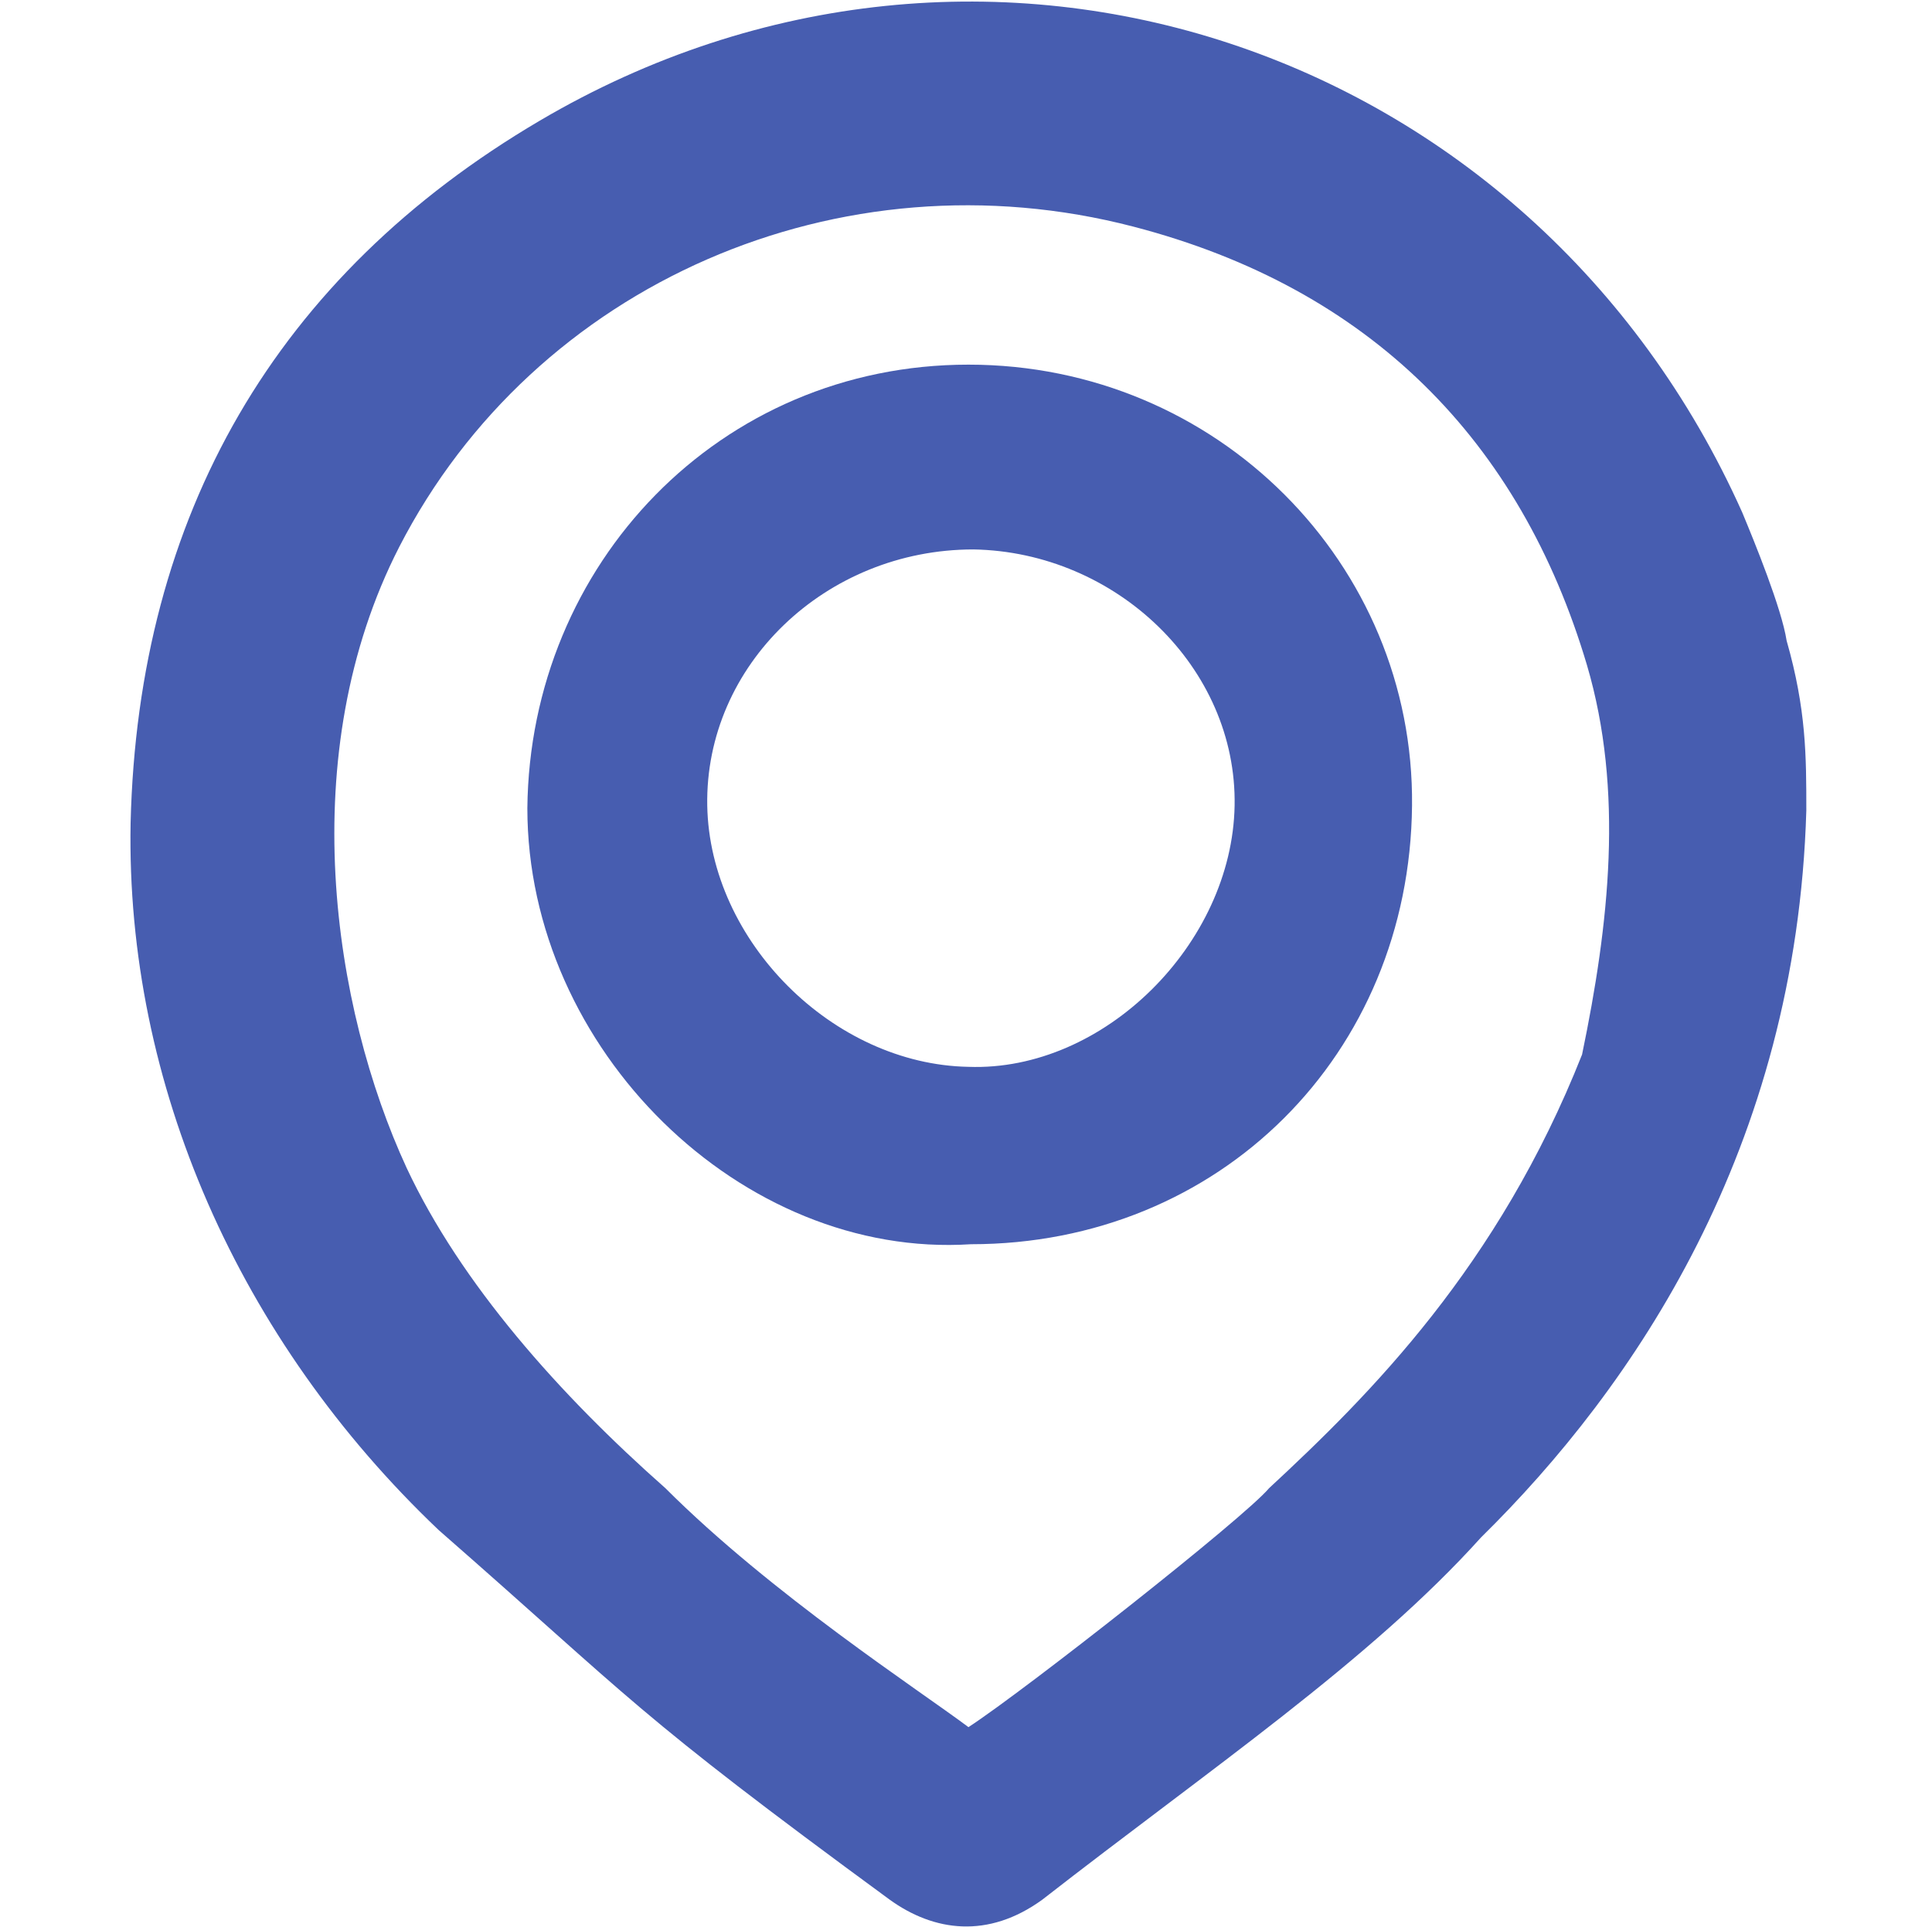 <?xml version="1.0" encoding="utf-8"?>
<!-- Generator: Adobe Illustrator 21.0.0, SVG Export Plug-In . SVG Version: 6.00 Build 0)  -->
<svg version="1.1" id="Слой_1" xmlns="http://www.w3.org/2000/svg" xmlns:xlink="http://www.w3.org/1999/xlink" x="0px" y="0px"
	 viewBox="0 0 78.4 78.2" style="enable-background:new 0 0 78.4 78.2;" xml:space="preserve">
<style type="text/css">
	.st0{fill:#475DB0;}
</style>
<path class="st0" d="M73.3,32.9c-0.4,13.7-7,23.4-13.2,29.5c-4.5,5-11,9.4-17.8,14.7c-2.2,1.6-4.4,1.3-6.2,0
	c-10.5-7.7-10.3-8-18.3-15C9.7,54.4,5.1,44,5.3,33.4c0.3-12.5,5.9-22.2,16.6-28.5c18-10.6,40.3-3.1,48.8,15.9
	c0.5,1.2,1.6,3.9,1.8,5.2C73.3,28.8,73.3,30.7,73.3,32.9z M39.3,70.1c2.3-1.5,11.2-8.5,12.2-9.7c4.1-3.8,9.3-9,12.7-17.6
	c1.1-5.3,1.7-10.7,0.2-15.8C61.7,17.9,55.6,11.7,46,9.2c-11.9-3.1-24.3,2.3-29.8,13c-4.3,8.4-2.7,18.7,0.3,25.2
	c2.2,4.7,6.2,9.2,10.5,13C31.3,64.7,37.3,68.6,39.3,70.1z"/>
<path class="st0" d="M39.4,50.5c-9.3,0.6-18-7.9-18-17.7c0.1-9.9,7.8-18,17.9-18s18.1,8.1,18,17.9C57.2,42.8,49.5,50.5,39.4,50.5z
	 M50.1,32.7c0.1-5.6-4.8-10.3-10.6-10.4c-6,0-10.9,4.7-10.8,10.4c0.1,5.5,5.1,10.5,10.6,10.6C44.8,43.5,50,38.3,50.1,32.7z"/>
</svg>
